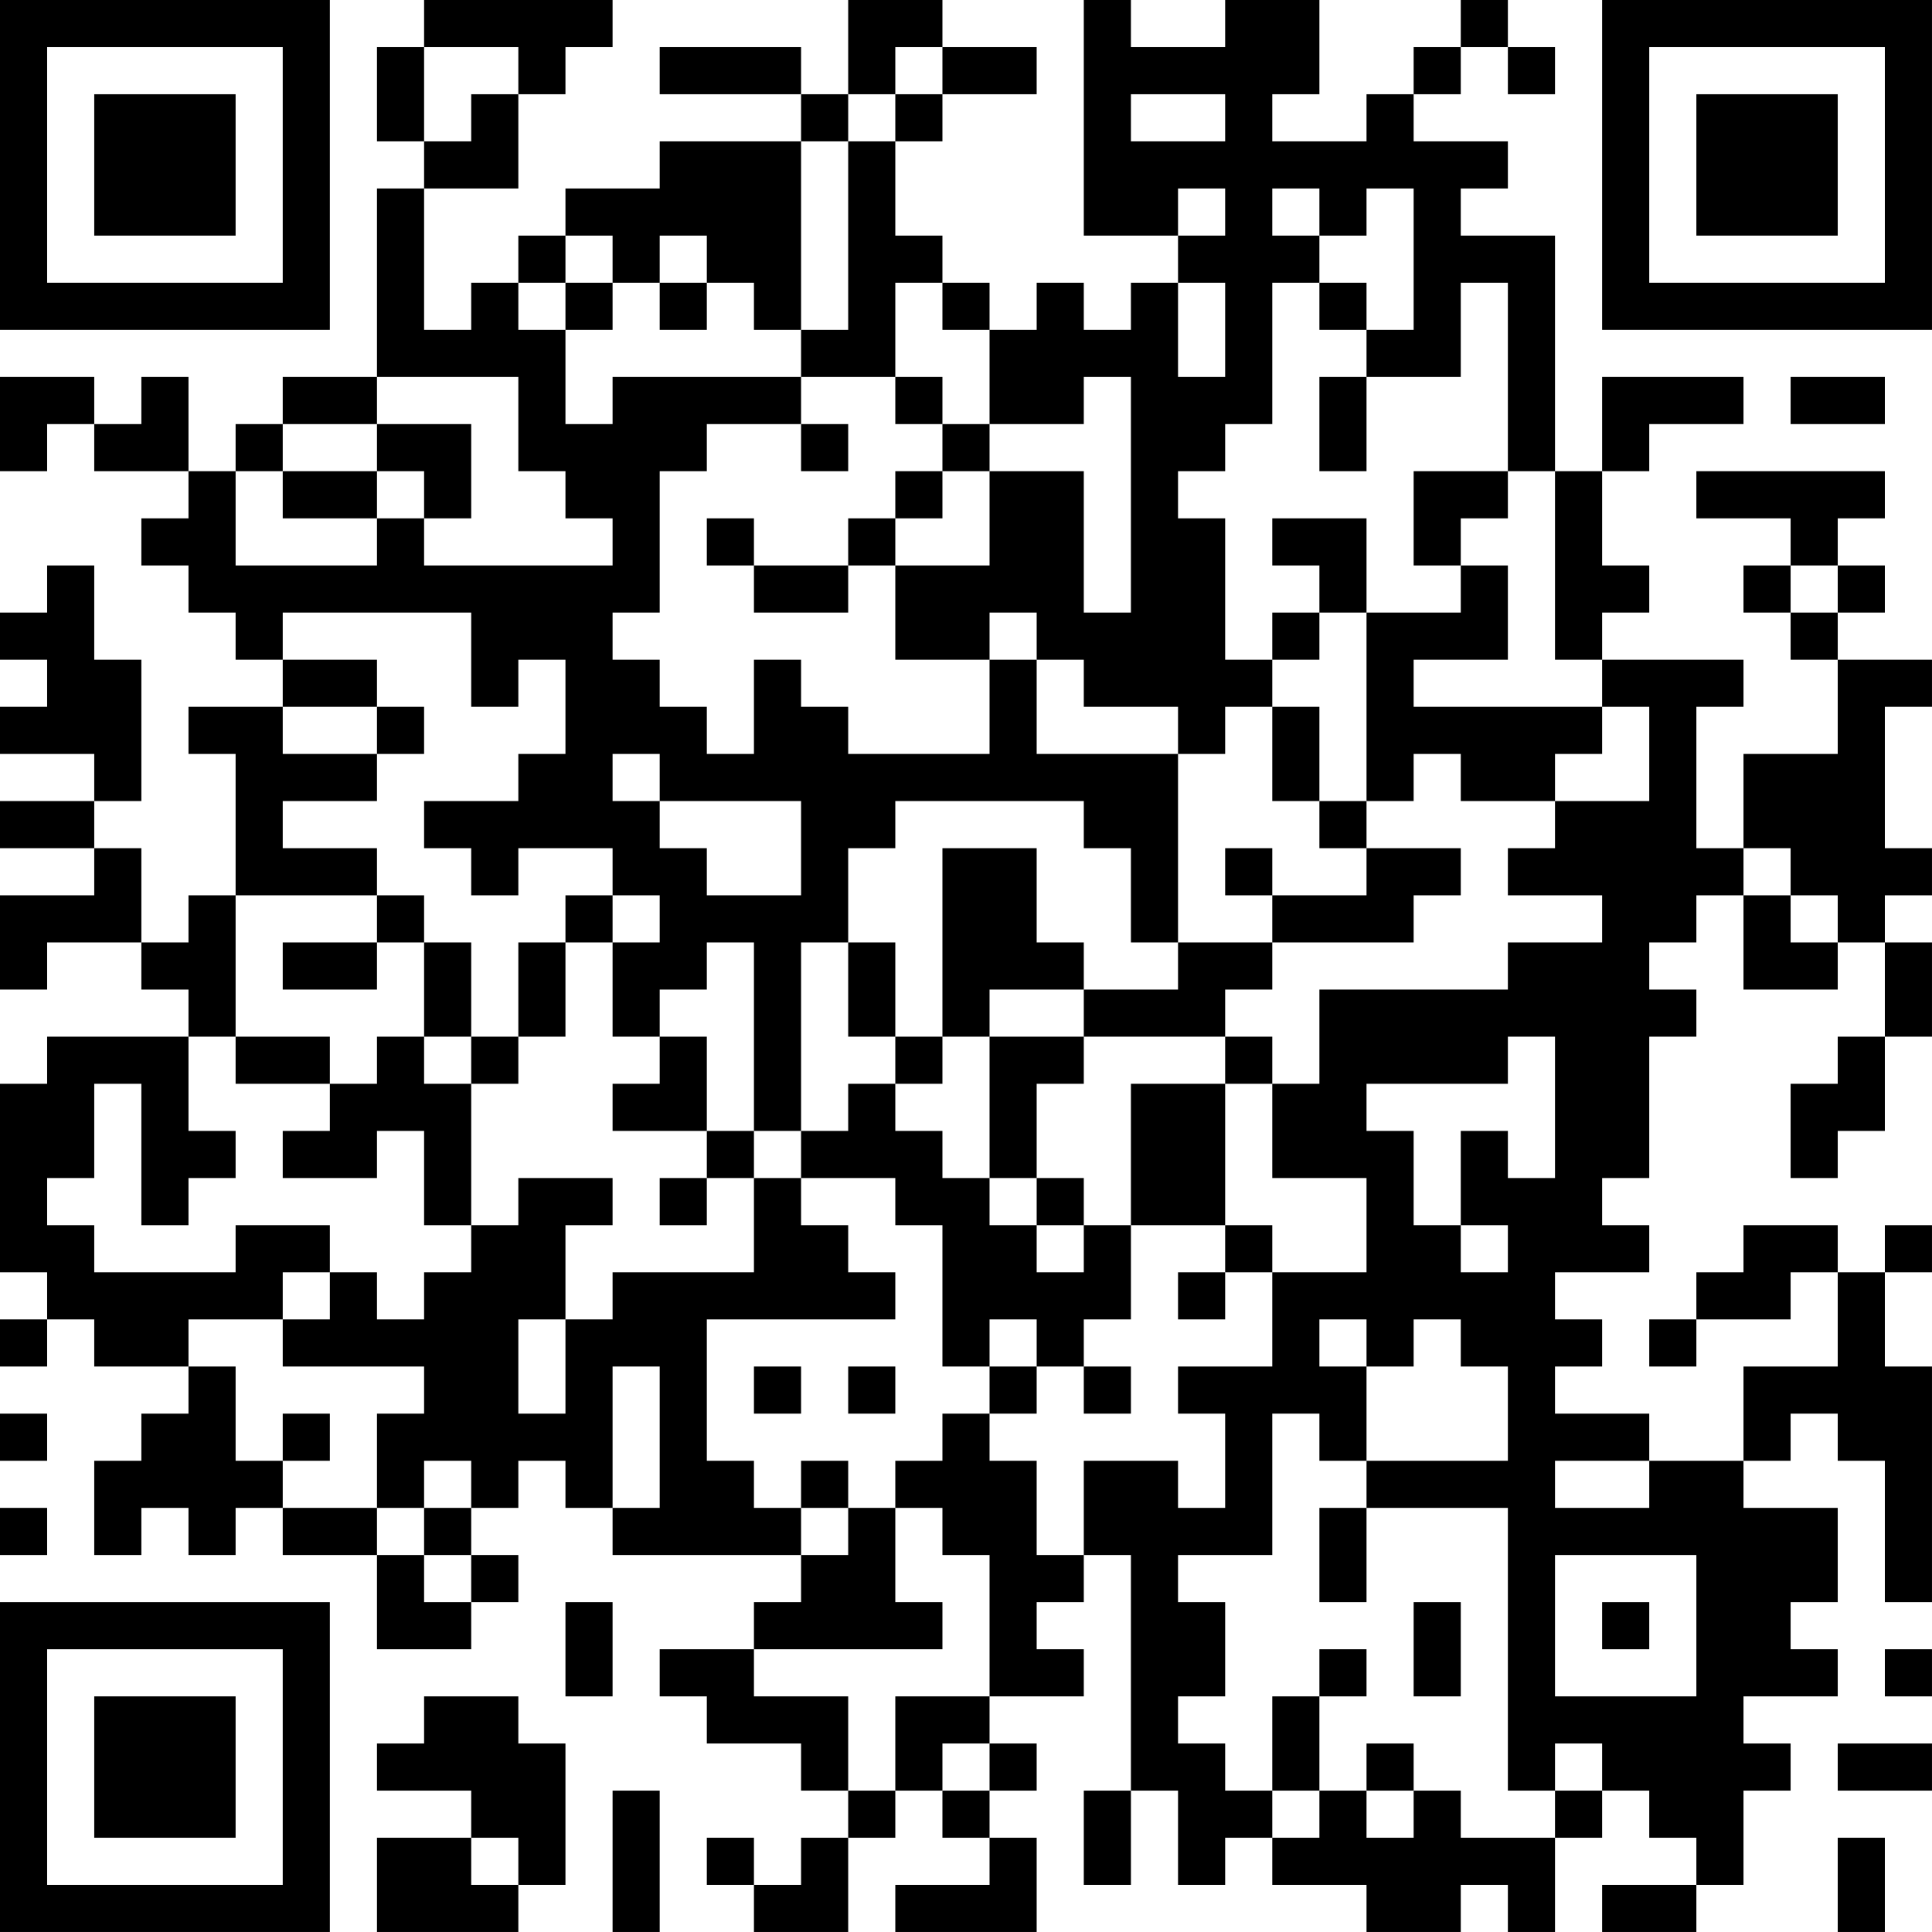 <?xml version="1.0" encoding="UTF-8"?>
<svg xmlns="http://www.w3.org/2000/svg" version="1.1" width="300" height="300" viewBox="0 0 300 300"><rect x="0" y="0" width="300" height="300" fill="#ffffff"/><g transform="scale(7.317)"><g transform="translate(0,0)"><path fill-rule="evenodd" d="M9 0L9 1L8 1L8 3L9 3L9 4L8 4L8 8L6 8L6 9L5 9L5 10L4 10L4 8L3 8L3 9L2 9L2 8L0 8L0 10L1 10L1 9L2 9L2 10L4 10L4 11L3 11L3 12L4 12L4 13L5 13L5 14L6 14L6 15L4 15L4 16L5 16L5 19L4 19L4 20L3 20L3 18L2 18L2 17L3 17L3 14L2 14L2 12L1 12L1 13L0 13L0 14L1 14L1 15L0 15L0 16L2 16L2 17L0 17L0 18L2 18L2 19L0 19L0 21L1 21L1 20L3 20L3 21L4 21L4 22L1 22L1 23L0 23L0 27L1 27L1 28L0 28L0 29L1 29L1 28L2 28L2 29L4 29L4 30L3 30L3 31L2 31L2 33L3 33L3 32L4 32L4 33L5 33L5 32L6 32L6 33L8 33L8 35L10 35L10 34L11 34L11 33L10 33L10 32L11 32L11 31L12 31L12 32L13 32L13 33L17 33L17 34L16 34L16 35L14 35L14 36L15 36L15 37L17 37L17 38L18 38L18 39L17 39L17 40L16 40L16 39L15 39L15 40L16 40L16 41L18 41L18 39L19 39L19 38L20 38L20 39L21 39L21 40L19 40L19 41L22 41L22 39L21 39L21 38L22 38L22 37L21 37L21 36L23 36L23 35L22 35L22 34L23 34L23 33L24 33L24 38L23 38L23 40L24 40L24 38L25 38L25 40L26 40L26 39L27 39L27 40L29 40L29 41L31 41L31 40L32 40L32 41L33 41L33 39L34 39L34 38L35 38L35 39L36 39L36 40L34 40L34 41L36 41L36 40L37 40L37 38L38 38L38 37L37 37L37 36L39 36L39 35L38 35L38 34L39 34L39 32L37 32L37 31L38 31L38 30L39 30L39 31L40 31L40 34L41 34L41 29L40 29L40 27L41 27L41 26L40 26L40 27L39 27L39 26L37 26L37 27L36 27L36 28L35 28L35 29L36 29L36 28L38 28L38 27L39 27L39 29L37 29L37 31L35 31L35 30L33 30L33 29L34 29L34 28L33 28L33 27L35 27L35 26L34 26L34 25L35 25L35 22L36 22L36 21L35 21L35 20L36 20L36 19L37 19L37 21L39 21L39 20L40 20L40 22L39 22L39 23L38 23L38 25L39 25L39 24L40 24L40 22L41 22L41 20L40 20L40 19L41 19L41 18L40 18L40 15L41 15L41 14L39 14L39 13L40 13L40 12L39 12L39 11L40 11L40 10L36 10L36 11L38 11L38 12L37 12L37 13L38 13L38 14L39 14L39 16L37 16L37 18L36 18L36 15L37 15L37 14L34 14L34 13L35 13L35 12L34 12L34 10L35 10L35 9L37 9L37 8L34 8L34 10L33 10L33 5L31 5L31 4L32 4L32 3L30 3L30 2L31 2L31 1L32 1L32 2L33 2L33 1L32 1L32 0L31 0L31 1L30 1L30 2L29 2L29 3L27 3L27 2L28 2L28 0L26 0L26 1L24 1L24 0L23 0L23 5L25 5L25 6L24 6L24 7L23 7L23 6L22 6L22 7L21 7L21 6L20 6L20 5L19 5L19 3L20 3L20 2L22 2L22 1L20 1L20 0L18 0L18 2L17 2L17 1L14 1L14 2L17 2L17 3L14 3L14 4L12 4L12 5L11 5L11 6L10 6L10 7L9 7L9 4L11 4L11 2L12 2L12 1L13 1L13 0ZM9 1L9 3L10 3L10 2L11 2L11 1ZM19 1L19 2L18 2L18 3L17 3L17 7L16 7L16 6L15 6L15 5L14 5L14 6L13 6L13 5L12 5L12 6L11 6L11 7L12 7L12 9L13 9L13 8L17 8L17 9L15 9L15 10L14 10L14 13L13 13L13 14L14 14L14 15L15 15L15 16L16 16L16 14L17 14L17 15L18 15L18 16L21 16L21 14L22 14L22 16L25 16L25 20L24 20L24 18L23 18L23 17L19 17L19 18L18 18L18 20L17 20L17 24L16 24L16 20L15 20L15 21L14 21L14 22L13 22L13 20L14 20L14 19L13 19L13 18L11 18L11 19L10 19L10 18L9 18L9 17L11 17L11 16L12 16L12 14L11 14L11 15L10 15L10 13L6 13L6 14L8 14L8 15L6 15L6 16L8 16L8 17L6 17L6 18L8 18L8 19L5 19L5 22L4 22L4 24L5 24L5 25L4 25L4 26L3 26L3 23L2 23L2 25L1 25L1 26L2 26L2 27L5 27L5 26L7 26L7 27L6 27L6 28L4 28L4 29L5 29L5 31L6 31L6 32L8 32L8 33L9 33L9 34L10 34L10 33L9 33L9 32L10 32L10 31L9 31L9 32L8 32L8 30L9 30L9 29L6 29L6 28L7 28L7 27L8 27L8 28L9 28L9 27L10 27L10 26L11 26L11 25L13 25L13 26L12 26L12 28L11 28L11 30L12 30L12 28L13 28L13 27L16 27L16 25L17 25L17 26L18 26L18 27L19 27L19 28L15 28L15 31L16 31L16 32L17 32L17 33L18 33L18 32L19 32L19 34L20 34L20 35L16 35L16 36L18 36L18 38L19 38L19 36L21 36L21 33L20 33L20 32L19 32L19 31L20 31L20 30L21 30L21 31L22 31L22 33L23 33L23 31L25 31L25 32L26 32L26 30L25 30L25 29L27 29L27 27L29 27L29 25L27 25L27 23L28 23L28 21L32 21L32 20L34 20L34 19L32 19L32 18L33 18L33 17L35 17L35 15L34 15L34 14L33 14L33 10L32 10L32 6L31 6L31 8L29 8L29 7L30 7L30 4L29 4L29 5L28 5L28 4L27 4L27 5L28 5L28 6L27 6L27 9L26 9L26 10L25 10L25 11L26 11L26 14L27 14L27 15L26 15L26 16L25 16L25 15L23 15L23 14L22 14L22 13L21 13L21 14L19 14L19 12L21 12L21 10L23 10L23 13L24 13L24 8L23 8L23 9L21 9L21 7L20 7L20 6L19 6L19 8L17 8L17 7L18 7L18 3L19 3L19 2L20 2L20 1ZM24 2L24 3L26 3L26 2ZM25 4L25 5L26 5L26 4ZM12 6L12 7L13 7L13 6ZM14 6L14 7L15 7L15 6ZM25 6L25 8L26 8L26 6ZM28 6L28 7L29 7L29 6ZM8 8L8 9L6 9L6 10L5 10L5 12L8 12L8 11L9 11L9 12L13 12L13 11L12 11L12 10L11 10L11 8ZM19 8L19 9L20 9L20 10L19 10L19 11L18 11L18 12L16 12L16 11L15 11L15 12L16 12L16 13L18 13L18 12L19 12L19 11L20 11L20 10L21 10L21 9L20 9L20 8ZM28 8L28 10L29 10L29 8ZM38 8L38 9L40 9L40 8ZM8 9L8 10L6 10L6 11L8 11L8 10L9 10L9 11L10 11L10 9ZM17 9L17 10L18 10L18 9ZM30 10L30 12L31 12L31 13L29 13L29 11L27 11L27 12L28 12L28 13L27 13L27 14L28 14L28 13L29 13L29 17L28 17L28 15L27 15L27 17L28 17L28 18L29 18L29 19L27 19L27 18L26 18L26 19L27 19L27 20L25 20L25 21L23 21L23 20L22 20L22 18L20 18L20 22L19 22L19 20L18 20L18 22L19 22L19 23L18 23L18 24L17 24L17 25L19 25L19 26L20 26L20 29L21 29L21 30L22 30L22 29L23 29L23 30L24 30L24 29L23 29L23 28L24 28L24 26L26 26L26 27L25 27L25 28L26 28L26 27L27 27L27 26L26 26L26 23L27 23L27 22L26 22L26 21L27 21L27 20L30 20L30 19L31 19L31 18L29 18L29 17L30 17L30 16L31 16L31 17L33 17L33 16L34 16L34 15L30 15L30 14L32 14L32 12L31 12L31 11L32 11L32 10ZM38 12L38 13L39 13L39 12ZM8 15L8 16L9 16L9 15ZM13 16L13 17L14 17L14 18L15 18L15 19L17 19L17 17L14 17L14 16ZM37 18L37 19L38 19L38 20L39 20L39 19L38 19L38 18ZM8 19L8 20L6 20L6 21L8 21L8 20L9 20L9 22L8 22L8 23L7 23L7 22L5 22L5 23L7 23L7 24L6 24L6 25L8 25L8 24L9 24L9 26L10 26L10 23L11 23L11 22L12 22L12 20L13 20L13 19L12 19L12 20L11 20L11 22L10 22L10 20L9 20L9 19ZM21 21L21 22L20 22L20 23L19 23L19 24L20 24L20 25L21 25L21 26L22 26L22 27L23 27L23 26L24 26L24 23L26 23L26 22L23 22L23 21ZM9 22L9 23L10 23L10 22ZM14 22L14 23L13 23L13 24L15 24L15 25L14 25L14 26L15 26L15 25L16 25L16 24L15 24L15 22ZM21 22L21 25L22 25L22 26L23 26L23 25L22 25L22 23L23 23L23 22ZM32 22L32 23L29 23L29 24L30 24L30 26L31 26L31 27L32 27L32 26L31 26L31 24L32 24L32 25L33 25L33 22ZM21 28L21 29L22 29L22 28ZM28 28L28 29L29 29L29 31L28 31L28 30L27 30L27 33L25 33L25 34L26 34L26 36L25 36L25 37L26 37L26 38L27 38L27 39L28 39L28 38L29 38L29 39L30 39L30 38L31 38L31 39L33 39L33 38L34 38L34 37L33 37L33 38L32 38L32 32L29 32L29 31L32 31L32 29L31 29L31 28L30 28L30 29L29 29L29 28ZM13 29L13 32L14 32L14 29ZM16 29L16 30L17 30L17 29ZM18 29L18 30L19 30L19 29ZM0 30L0 31L1 31L1 30ZM6 30L6 31L7 31L7 30ZM17 31L17 32L18 32L18 31ZM33 31L33 32L35 32L35 31ZM0 32L0 33L1 33L1 32ZM28 32L28 34L29 34L29 32ZM33 33L33 36L36 36L36 33ZM12 34L12 36L13 36L13 34ZM30 34L30 36L31 36L31 34ZM34 34L34 35L35 35L35 34ZM28 35L28 36L27 36L27 38L28 38L28 36L29 36L29 35ZM40 35L40 36L41 36L41 35ZM9 36L9 37L8 37L8 38L10 38L10 39L8 39L8 41L11 41L11 40L12 40L12 37L11 37L11 36ZM20 37L20 38L21 38L21 37ZM29 37L29 38L30 38L30 37ZM39 37L39 38L41 38L41 37ZM13 38L13 41L14 41L14 38ZM10 39L10 40L11 40L11 39ZM39 39L39 41L40 41L40 39ZM0 0L0 7L7 7L7 0ZM1 1L1 6L6 6L6 1ZM2 2L2 5L5 5L5 2ZM34 0L34 7L41 7L41 0ZM35 1L35 6L40 6L40 1ZM36 2L36 5L39 5L39 2ZM0 34L0 41L7 41L7 34ZM1 35L1 40L6 40L6 35ZM2 36L2 39L5 39L5 36Z" fill="#000000"/></g></g></svg>
